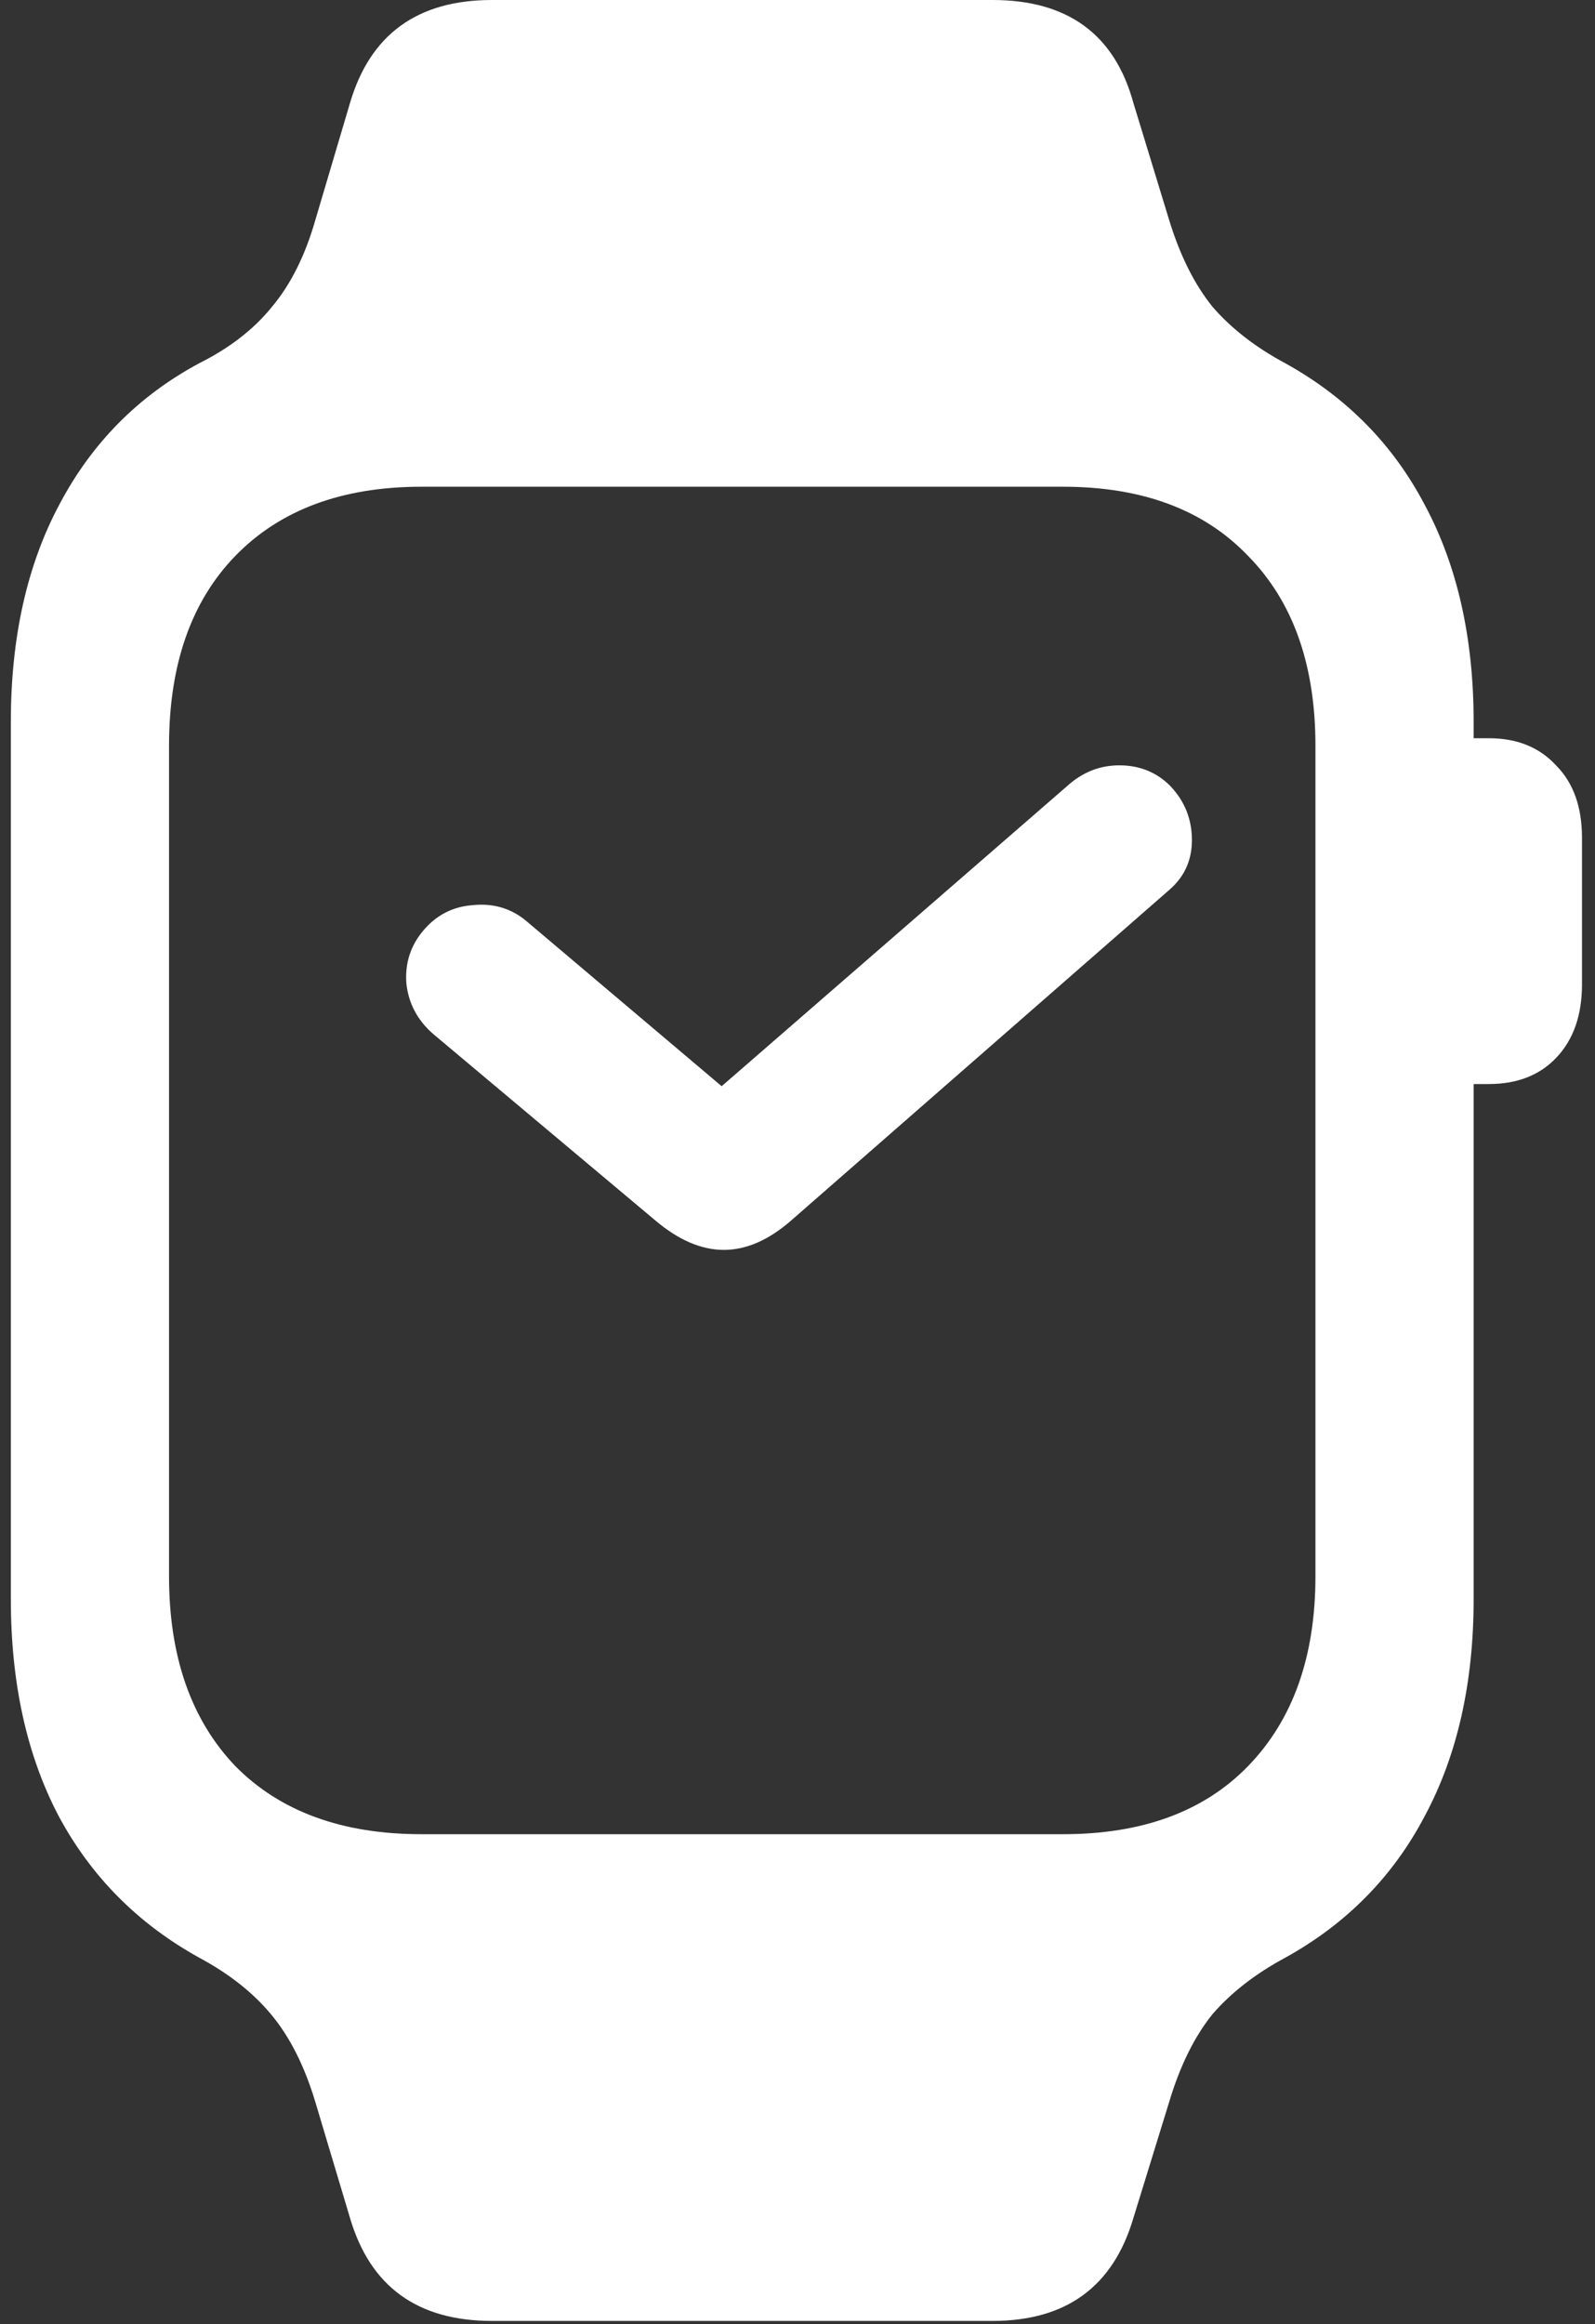 <svg width="92" height="134" viewBox="0 0 92 134" fill="none" xmlns="http://www.w3.org/2000/svg">
<rect x="0" y="0" width="92" height="134" fill="#333333" stroke="none"/>
<path d="M0.625 92.188C0.625 97.021 1.542 101.188 3.375 104.688C5.25 108.188 7.958 110.917 11.5 112.875C13.208 113.792 14.583 114.875 15.625 116.125C16.708 117.417 17.562 119.104 18.188 121.188L20.188 127.875C21.354 131.833 24.083 133.812 28.375 133.812H57.25C61.5 133.812 64.208 131.833 65.375 127.875L67.438 121.188C68.062 119.104 68.896 117.417 69.938 116.125C71.021 114.875 72.417 113.792 74.125 112.875C77.667 110.917 80.354 108.188 82.188 104.688C84.062 101.188 85 97.021 85 92.188V41.625C85 36.792 84.062 32.625 82.188 29.125C80.354 25.625 77.667 22.896 74.125 20.938C72.417 20.021 71.021 18.938 69.938 17.688C68.896 16.396 68.062 14.729 67.438 12.688L65.375 5.938C64.292 1.979 61.583 0 57.25 0H28.375C24.083 0 21.354 1.979 20.188 5.938L18.188 12.688C17.604 14.729 16.771 16.396 15.688 17.688C14.646 18.979 13.25 20.062 11.5 20.938C8 22.812 5.312 25.521 3.438 29.062C1.562 32.562 0.625 36.75 0.625 41.625V92.188ZM9.75 90.875V43C9.75 38.333 11.021 34.688 13.562 32.062C16.146 29.396 19.729 28.062 24.312 28.062H61.312C65.896 28.062 69.458 29.396 72 32.062C74.583 34.688 75.875 38.333 75.875 43V90.875C75.875 95.5 74.583 99.146 72 101.812C69.458 104.438 65.896 105.75 61.312 105.75H24.312C19.729 105.75 16.146 104.438 13.562 101.812C11.021 99.146 9.75 95.5 9.75 90.875ZM83.625 62.5H85.875C87.5 62.5 88.792 62 89.75 61C90.75 59.958 91.25 58.542 91.25 56.75V48.312C91.25 46.521 90.75 45.125 89.75 44.125C88.792 43.083 87.5 42.562 85.875 42.562H83.625V62.5ZM24.438 53.625C23.688 54.5 23.354 55.521 23.438 56.688C23.562 57.854 24.083 58.833 25 59.625L37.812 70.375C39.146 71.5 40.458 72.062 41.75 72.062C43.042 72.062 44.333 71.5 45.625 70.375L67.438 51.312C68.312 50.562 68.75 49.604 68.75 48.438C68.75 47.229 68.333 46.188 67.5 45.312C66.708 44.521 65.729 44.125 64.562 44.125C63.438 44.125 62.438 44.521 61.562 45.312L41.625 62.625L30.312 53.062C29.438 52.354 28.417 52.062 27.25 52.188C26.125 52.271 25.188 52.75 24.438 53.625Z" fill="white"/>
</svg>
